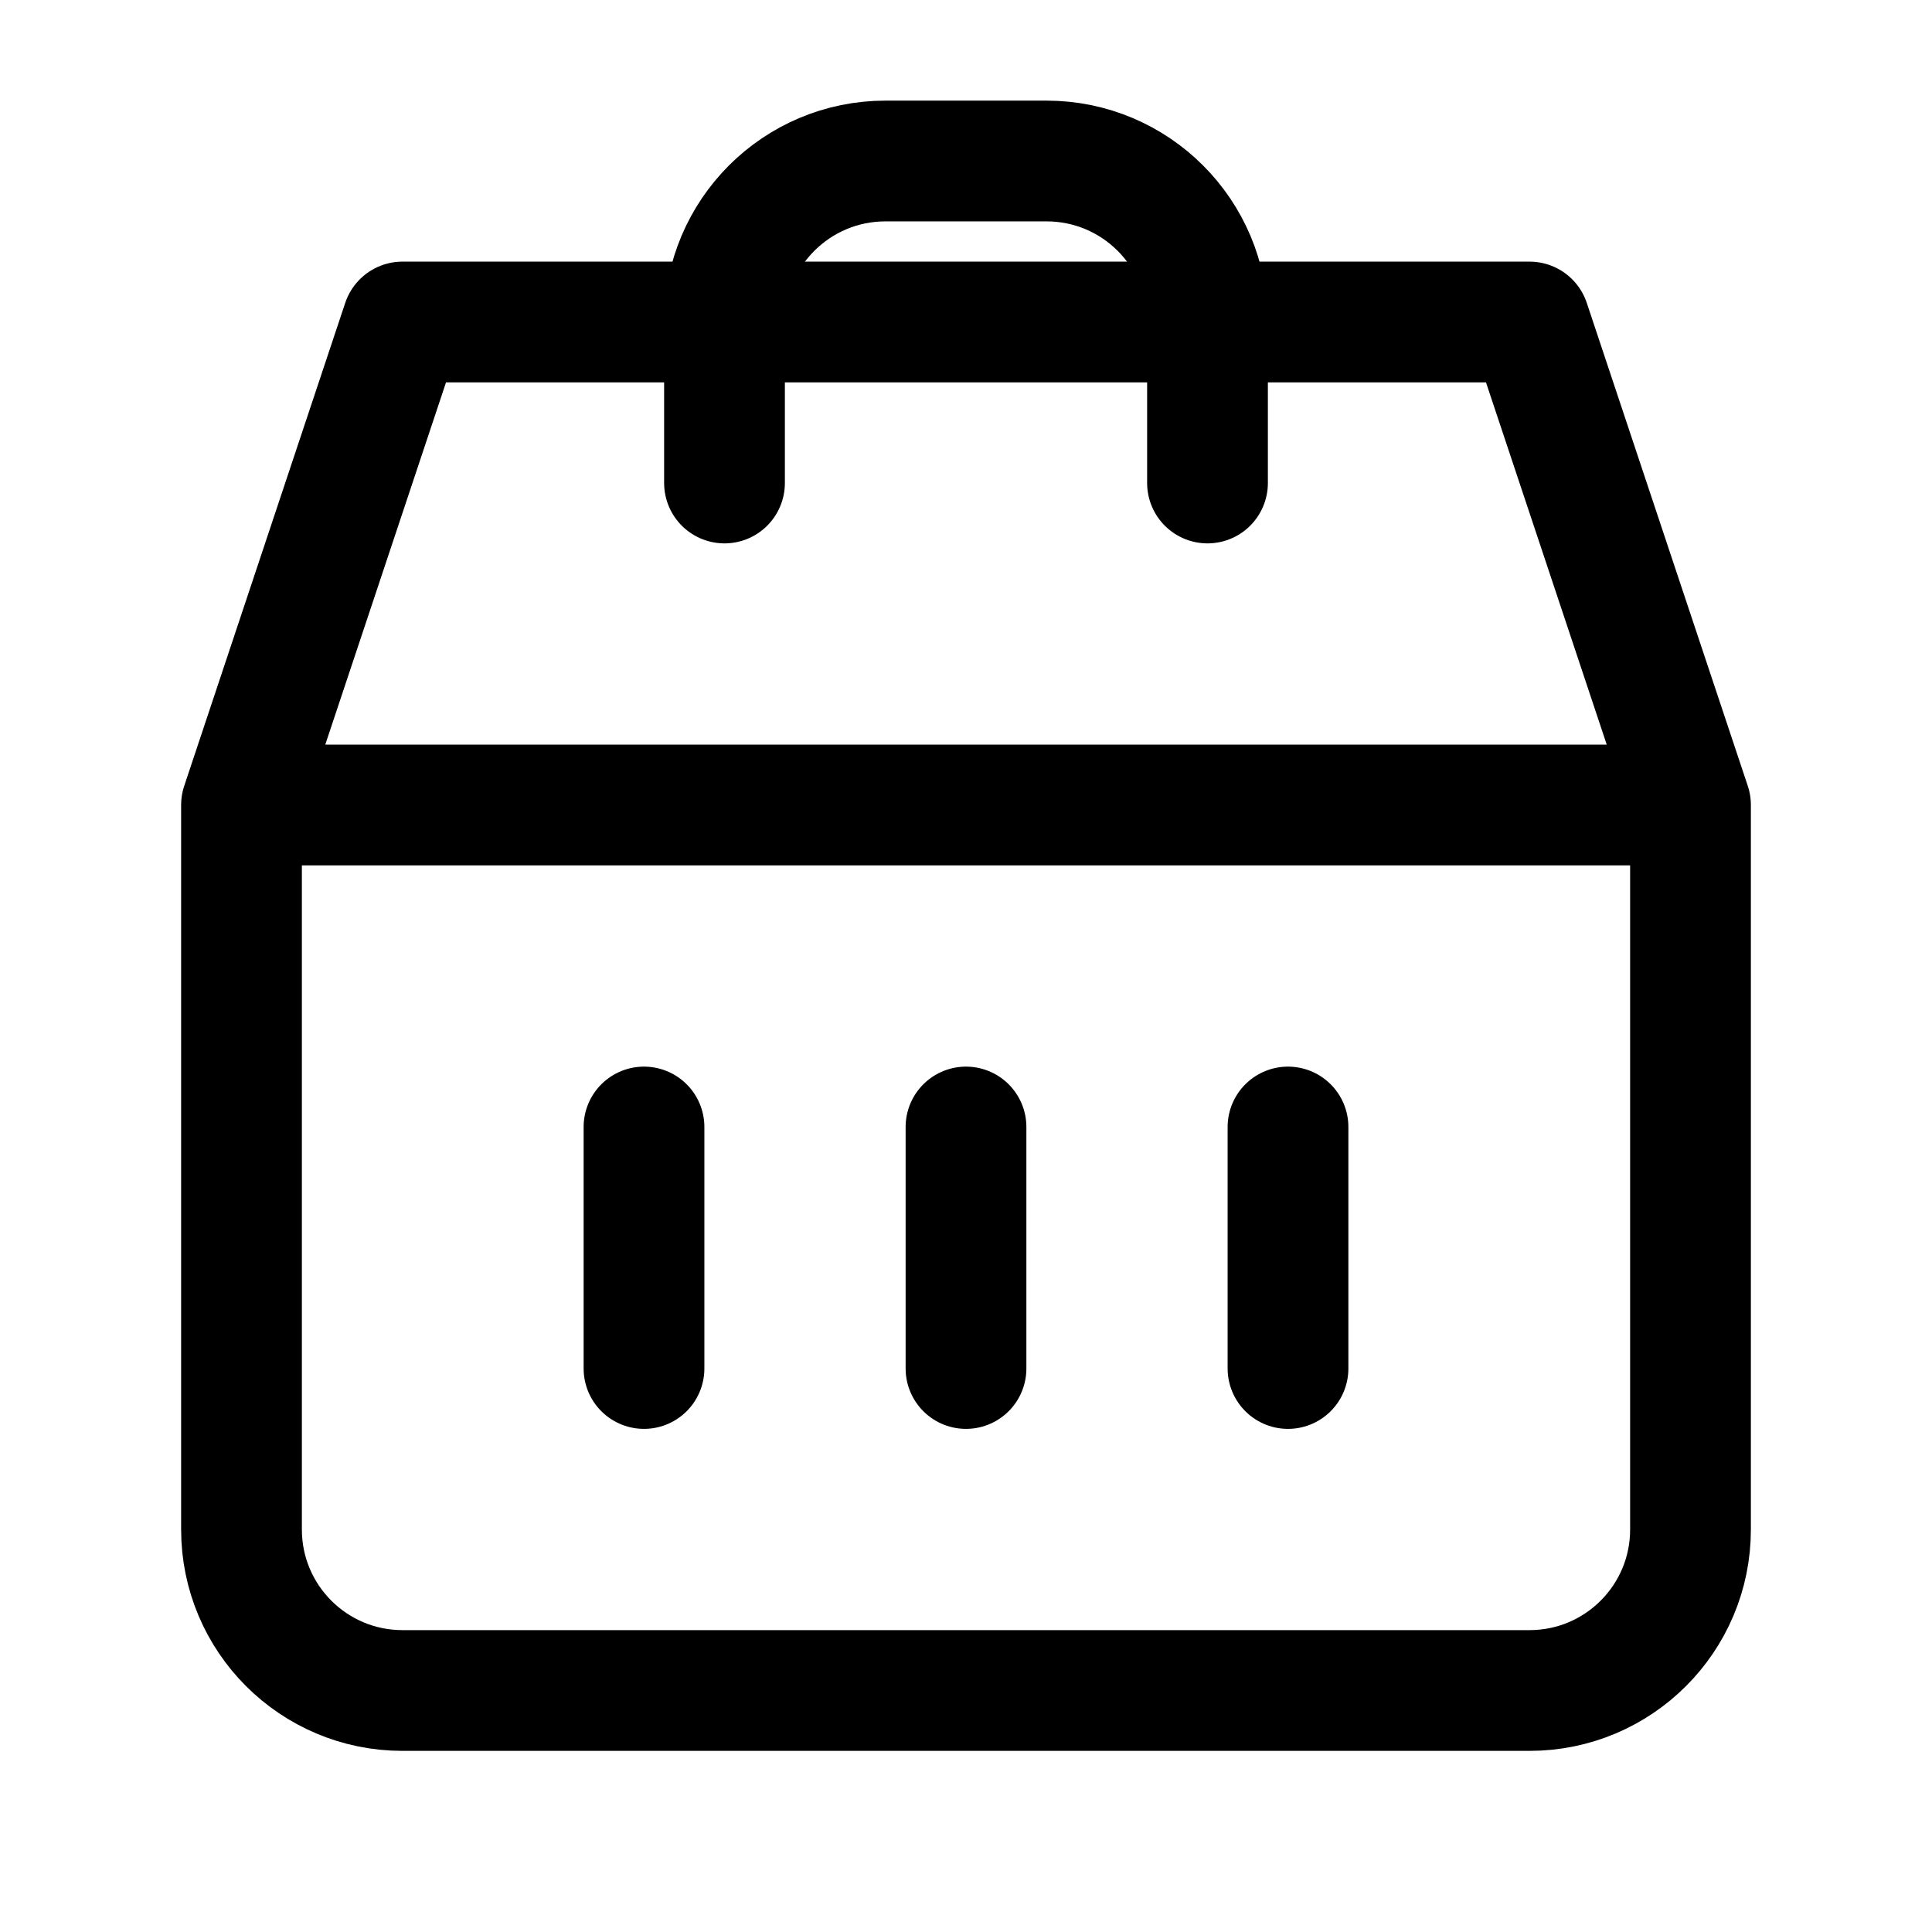 <?xml version="1.0" encoding="UTF-8"?>
<svg width="200px" height="200px" viewBox="0 0 24 24" fill="none" xmlns="http://www.w3.org/2000/svg">
    <path d="M3 10H21M3 10V19C3 20.105 3.895 21 5 21H19C20.105 21 21 20.105 21 19V10M3 10L5 4H19L21 10" stroke="currentColor" stroke-width="1.5" stroke-linecap="round" stroke-linejoin="round"/>
    <path d="M9 6V4C9 2.895 9.895 2 11 2H13C14.105 2 15 2.895 15 4V6" stroke="currentColor" stroke-width="1.5" stroke-linecap="round" stroke-linejoin="round"/>
    <path d="M8 14V17" stroke="currentColor" stroke-width="1.5" stroke-linecap="round" stroke-linejoin="round"/>
    <path d="M16 14V17" stroke="currentColor" stroke-width="1.5" stroke-linecap="round" stroke-linejoin="round"/>
    <path d="M12 14V17" stroke="currentColor" stroke-width="1.5" stroke-linecap="round" stroke-linejoin="round"/>
</svg> 